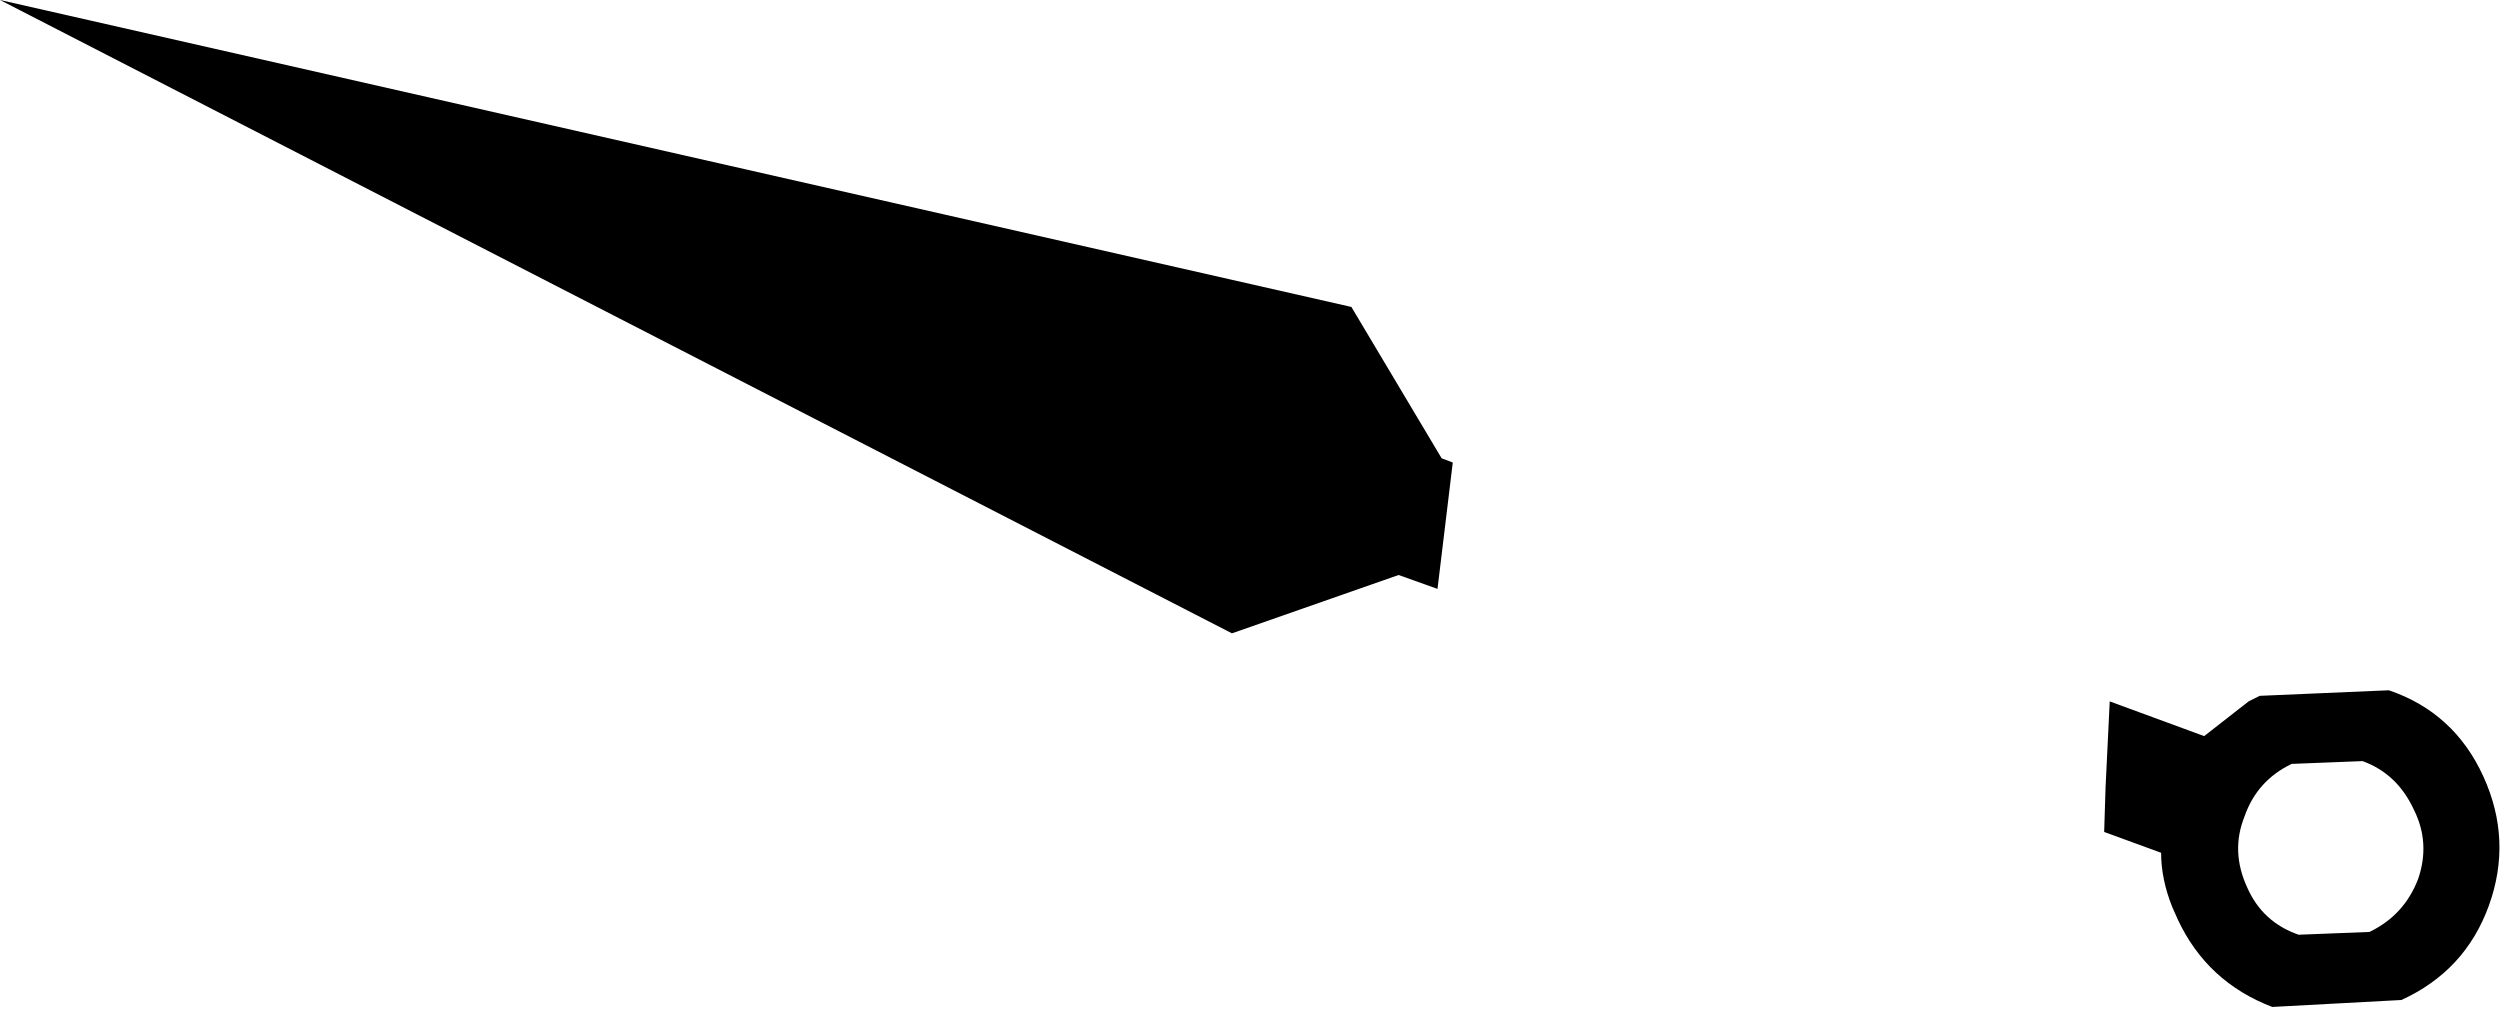 <?xml version="1.0" encoding="UTF-8" standalone="no"?>
<svg xmlns:xlink="http://www.w3.org/1999/xlink" height="36.6px" width="90.0px" xmlns="http://www.w3.org/2000/svg">
  <g transform="matrix(1.0, 0.0, 0.0, 1.0, -93.8, -264.85)">
    <path d="M145.7 281.35 L146.1 281.5 145.55 286.05 144.15 285.55 138.15 287.65 93.8 264.85 142.45 275.9 145.7 281.35 M169.6 293.2 L169.75 290.1 173.15 291.35 174.75 290.1 175.15 289.9 179.8 289.7 Q182.15 290.5 183.2 292.8 184.25 295.1 183.4 297.45 182.55 299.8 180.25 300.85 L175.6 301.1 Q173.25 300.2 172.2 297.95 L172.0 297.5 Q171.6 296.5 171.6 295.55 L169.55 294.8 169.6 293.2 M174.6 294.25 Q174.1 295.5 174.7 296.8 175.25 298.05 176.55 298.5 L179.1 298.4 Q180.35 297.8 180.85 296.5 181.3 295.2 180.7 294.0 180.1 292.7 178.85 292.25 L176.3 292.35 Q175.05 292.95 174.6 294.25" fill="#000000" fill-rule="evenodd" stroke="none"/>
  </g>
</svg>
